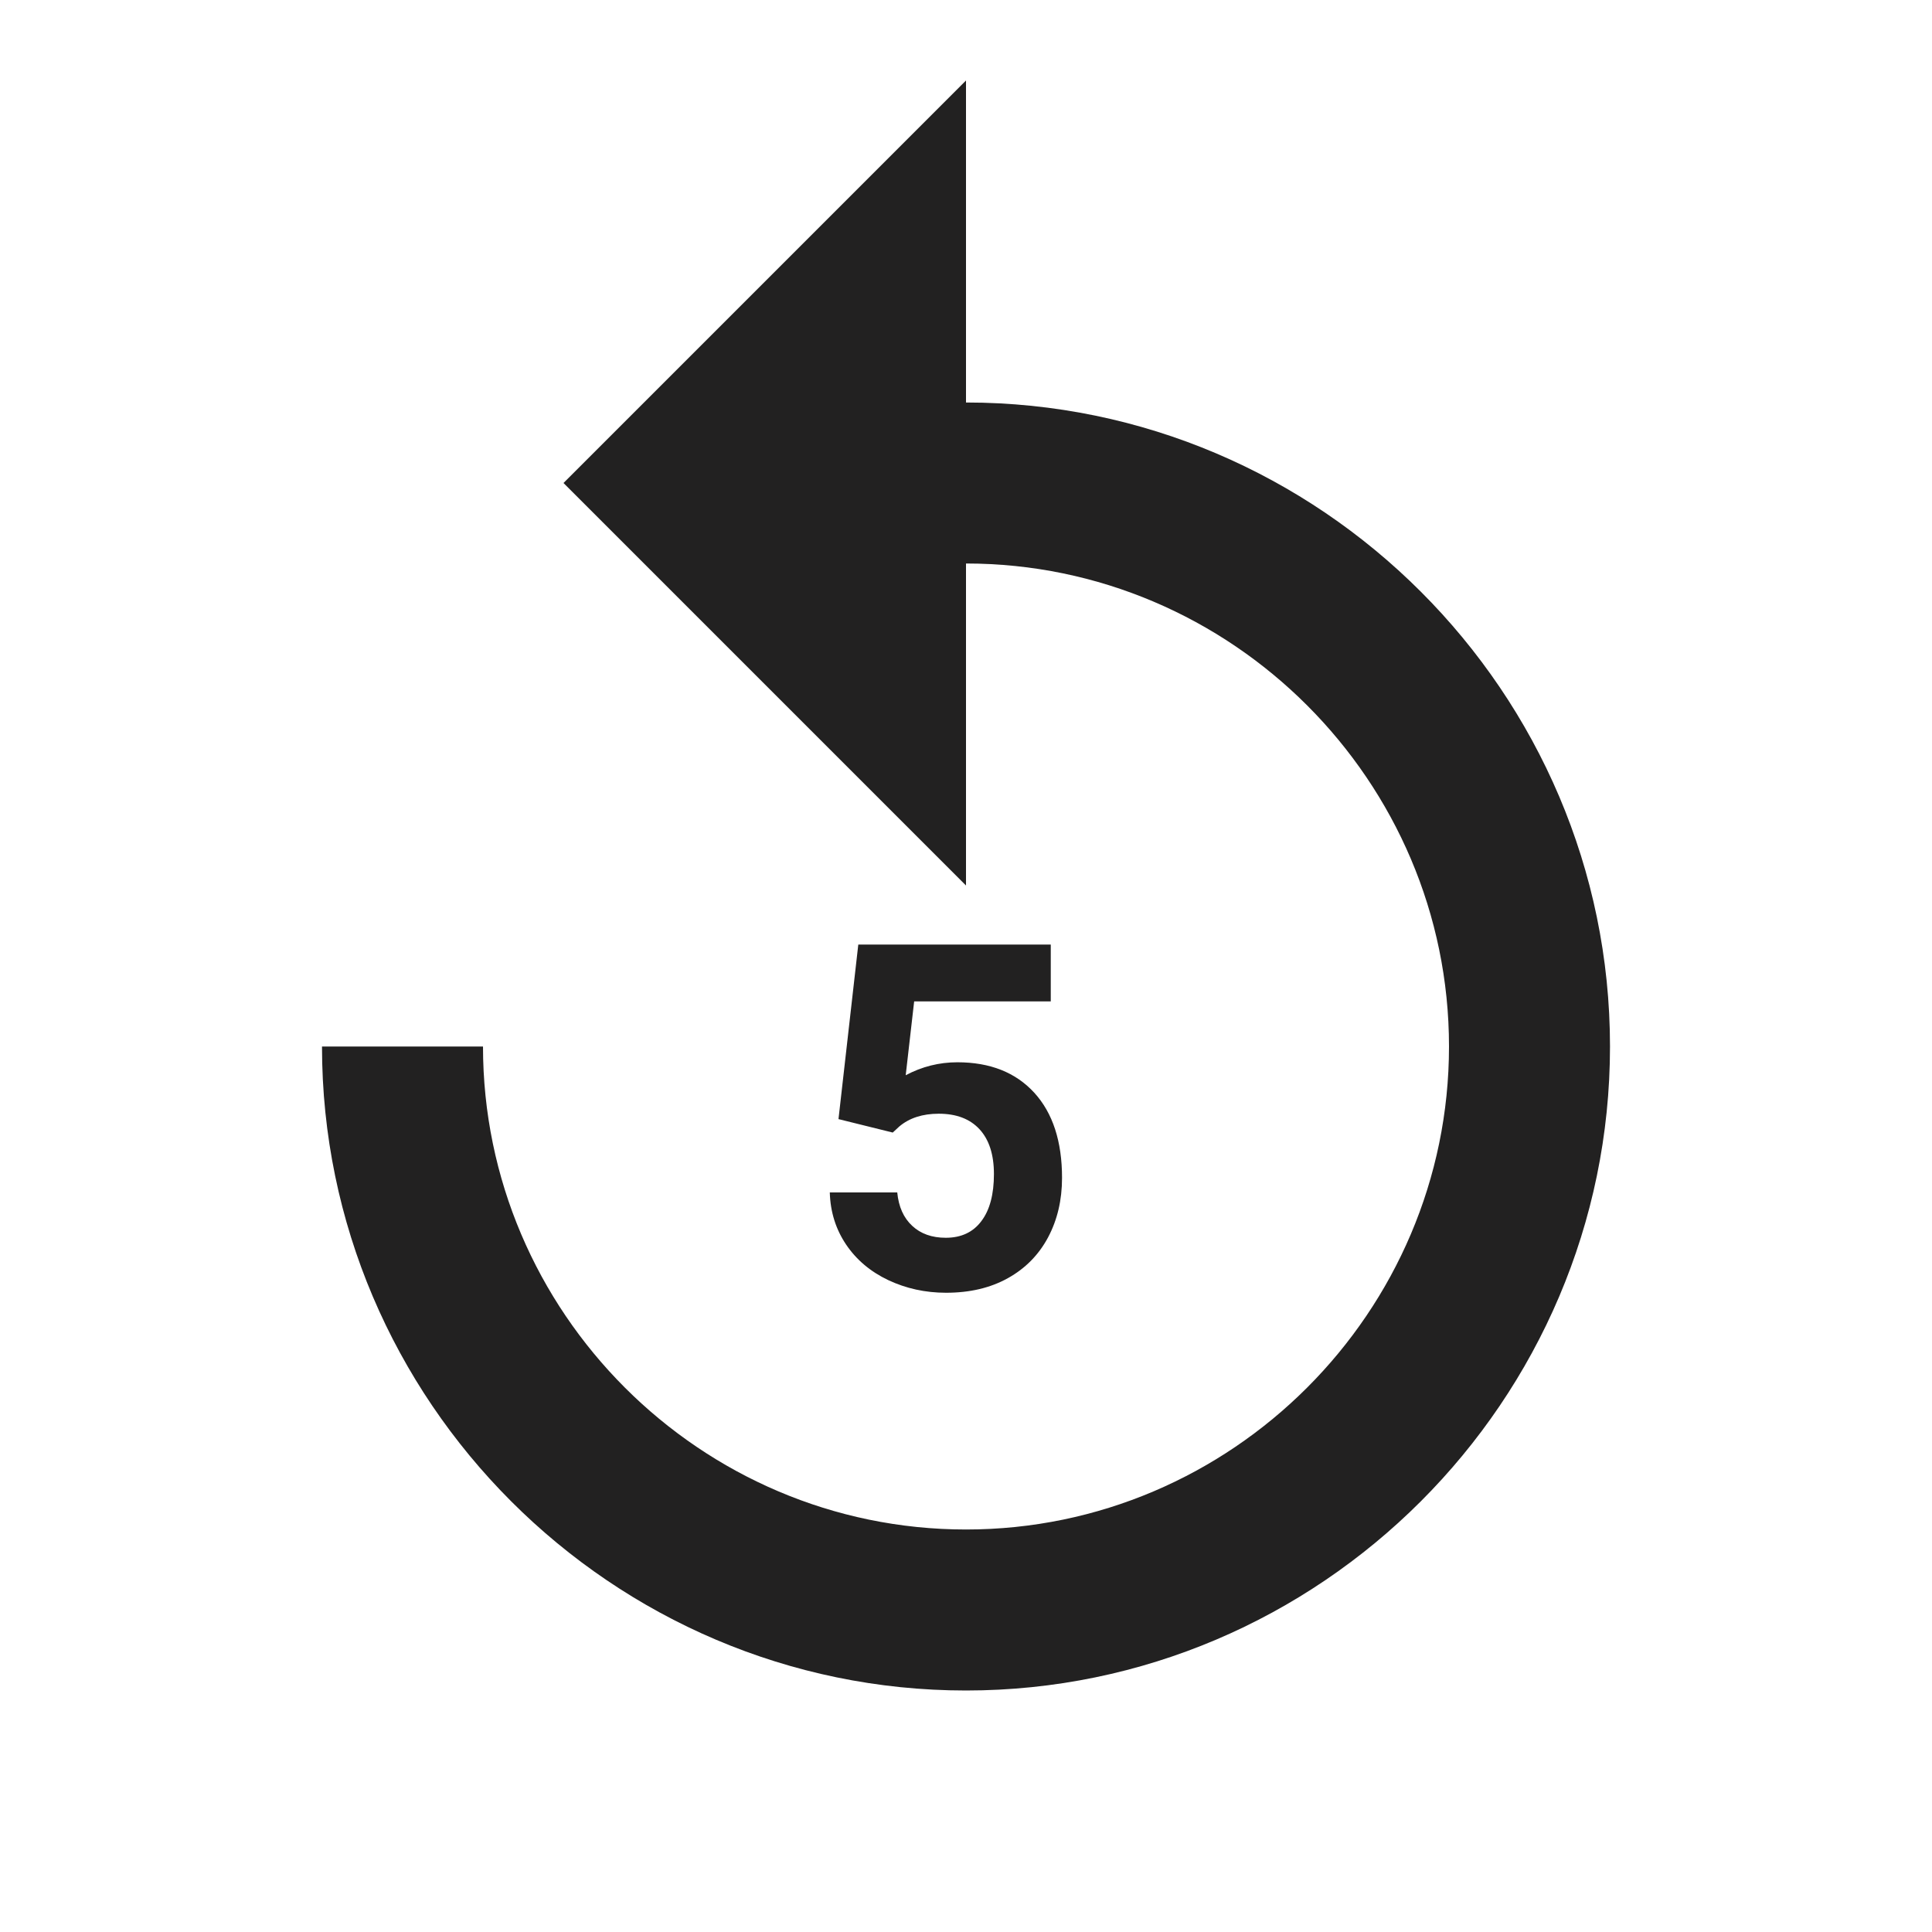 <?xml version="1.0" encoding="UTF-8"?>
<svg width="24px" height="24px" viewBox="0 0 24 24" version="1.1" xmlns="http://www.w3.org/2000/svg" xmlns:xlink="http://www.w3.org/1999/xlink">
    <!-- Generator: Sketch 46.2 (44496) - http://www.bohemiancoding.com/sketch -->
    <title>ic_reversed_5_dk</title>
    <desc>Created with Sketch.</desc>
    <defs></defs>
    <g id="Symbols" stroke="none" stroke-width="1" fill="none" fill-rule="evenodd">
        <g id="ic_reversed_5_dk">
            <g>
                <polygon id="a" points="24 24 0 24 0 0 24 0"></polygon>
                <path d="M20,13 C20,17.4 16.4,21 12,21 C7.6,21 4,17.4 4,13 L6,13 C6,16.3 8.7,19 12,19 C15.3,19 18,16.3 18,13 C18,9.7 15.3,7 12,7 L12,11 L7,6 L12,1 L12,5 C16.4,5 20,8.6 20,13 L20,13 Z" id="Shape" fill="#222121"></path>
                <path d="M10.416,13.902 L10.662,11.734 L13.053,11.734 L13.053,12.44 L11.356,12.44 L11.251,13.357 C11.452,13.25 11.666,13.196 11.893,13.196 C12.299,13.196 12.617,13.322 12.848,13.574 C13.078,13.826 13.193,14.179 13.193,14.632 C13.193,14.907 13.135,15.154 13.019,15.372 C12.903,15.589 12.736,15.758 12.52,15.878 C12.303,15.999 12.047,16.059 11.752,16.059 C11.494,16.059 11.255,16.006 11.034,15.902 C10.813,15.797 10.639,15.65 10.511,15.461 C10.383,15.271 10.315,15.056 10.308,14.813 L11.146,14.813 C11.163,14.991 11.225,15.129 11.332,15.228 C11.438,15.327 11.577,15.376 11.749,15.376 C11.94,15.376 12.088,15.307 12.191,15.169 C12.295,15.032 12.347,14.837 12.347,14.585 C12.347,14.343 12.287,14.157 12.168,14.028 C12.049,13.899 11.88,13.835 11.661,13.835 C11.46,13.835 11.297,13.888 11.172,13.993 L11.09,14.069 L10.416,13.902 Z" id="5" fill="#222121"></path>
            </g>
        </g>
    </g>
</svg>
